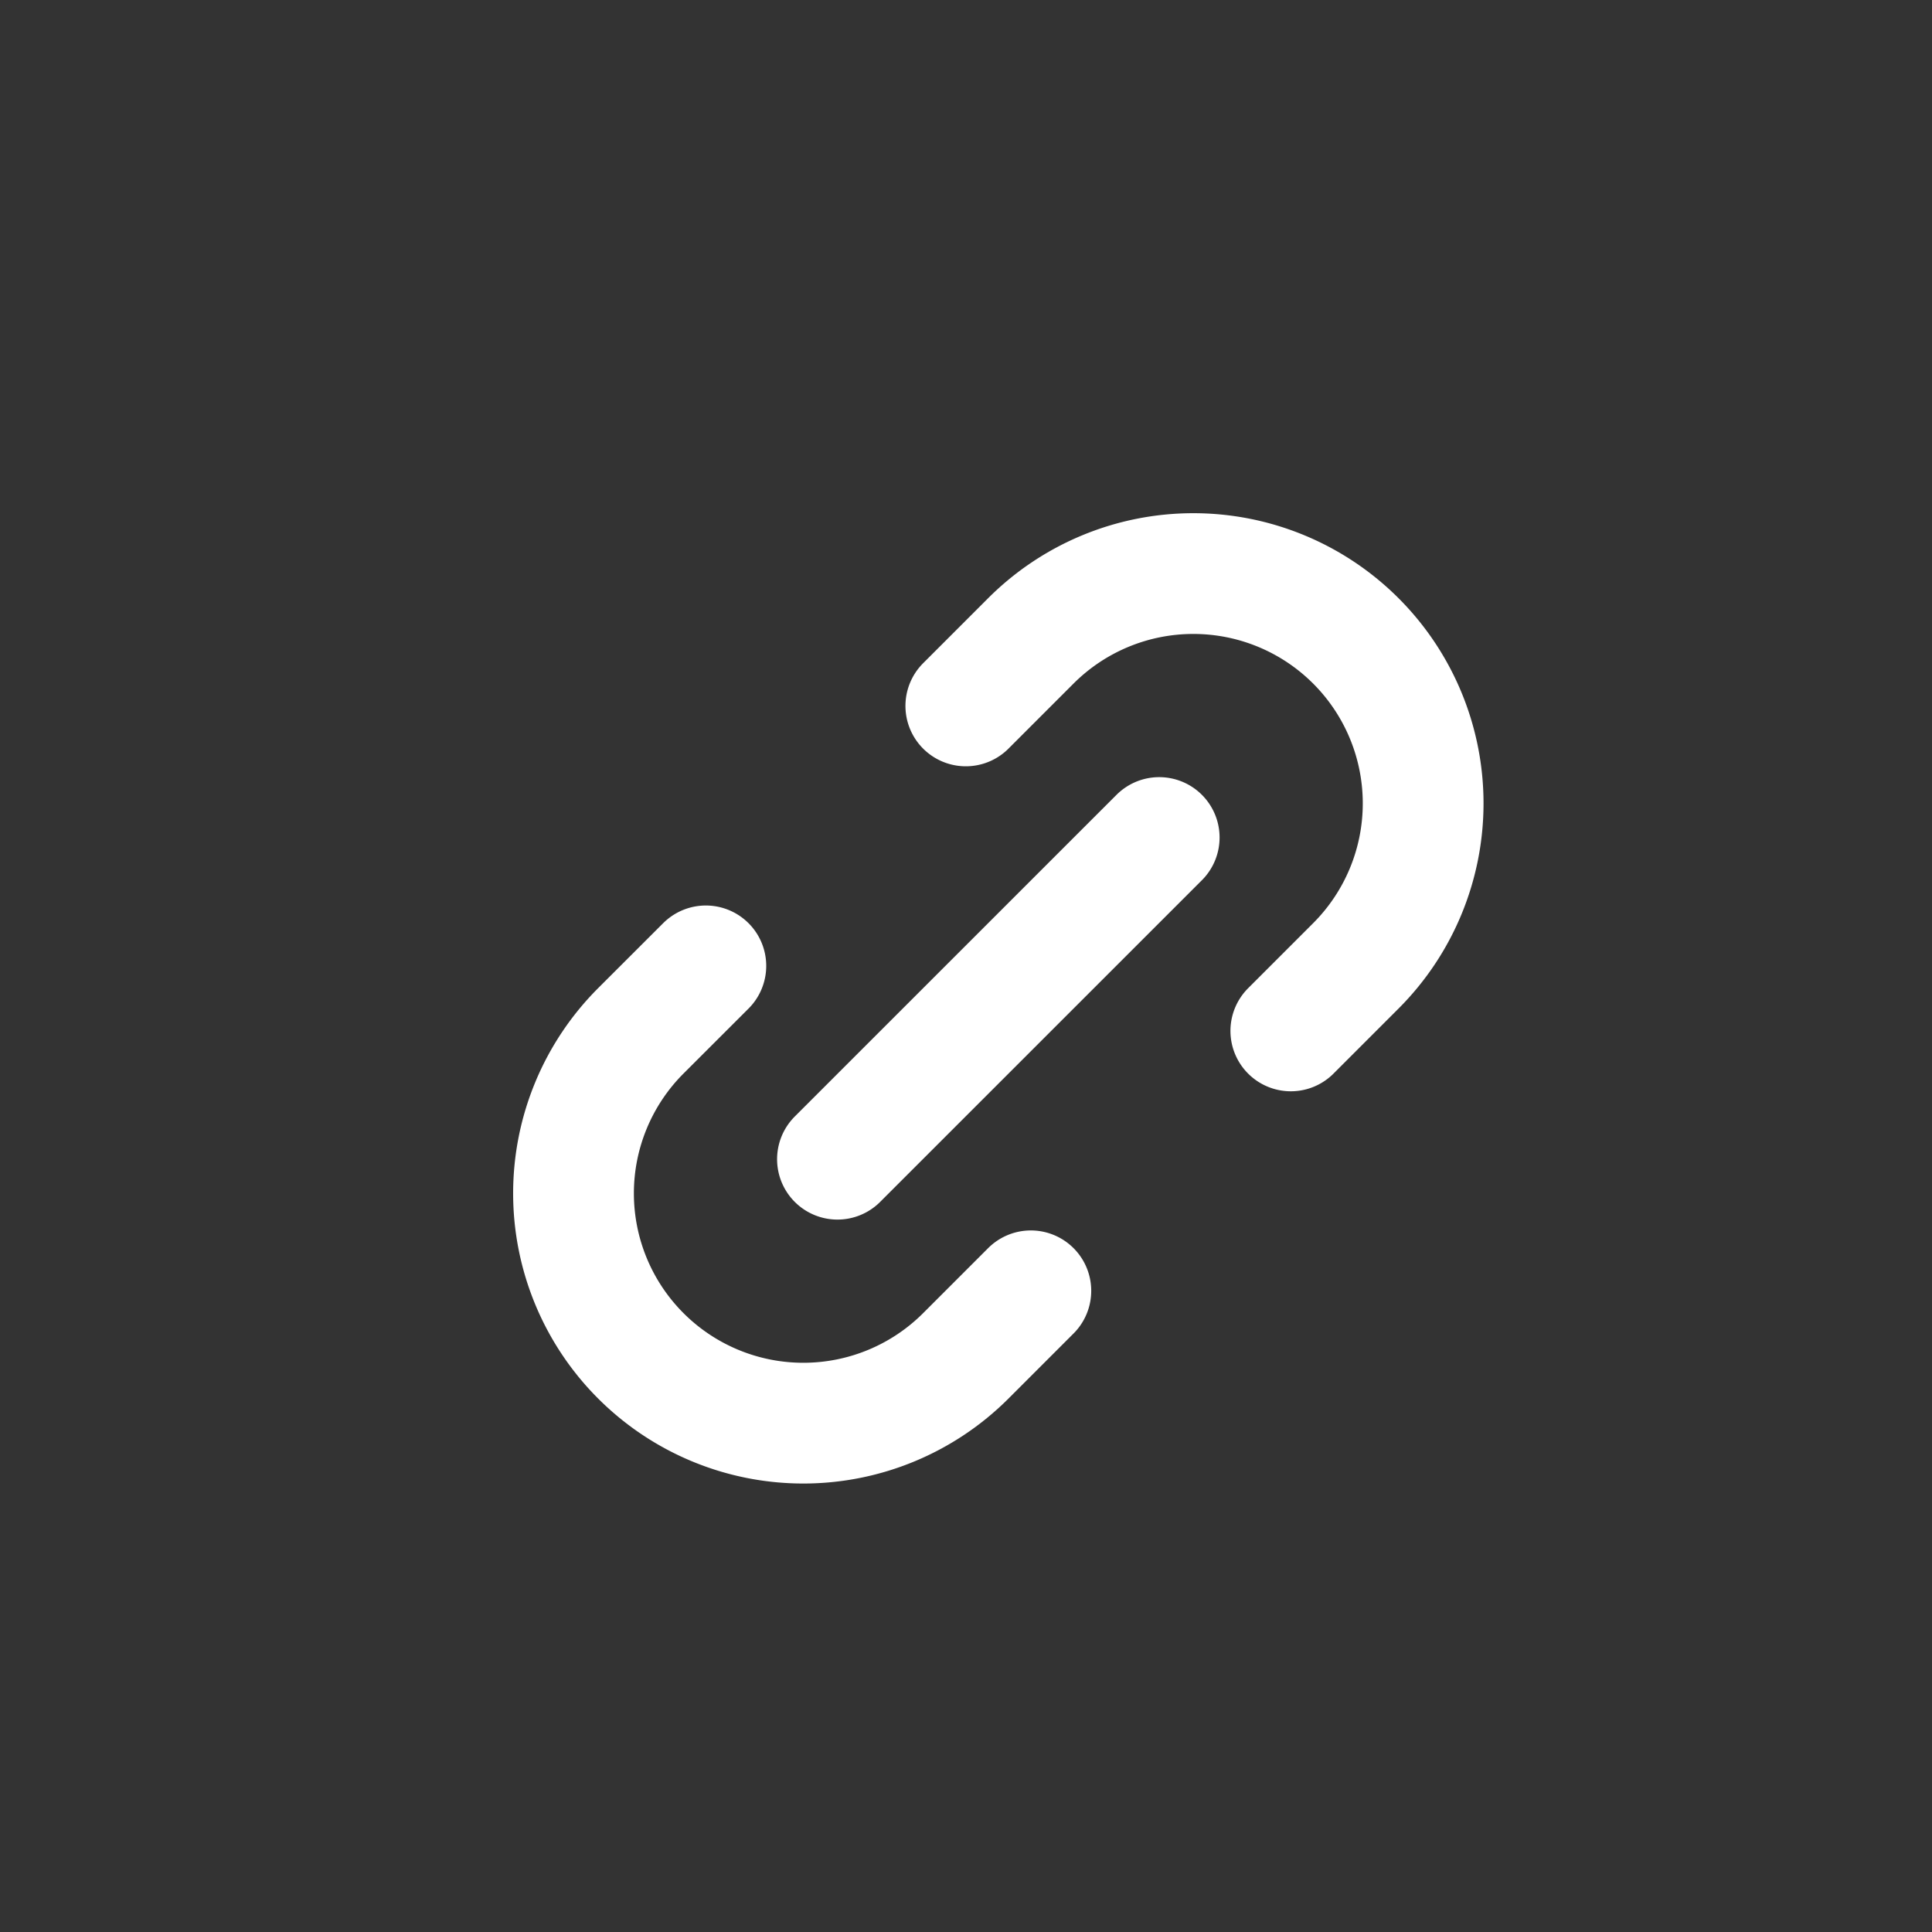<svg id="icon-link" xmlns="http://www.w3.org/2000/svg" width="32" height="32" viewBox="0 0 32 32">
  <rect x="0" y="0" width="32" height="32" fill="#333333" stroke="none"/>
  <rect id="사각형_777" data-name="사각형 777" width="32" height="32" fill="#ff1313" opacity="0"/>
  <path id="link-01" d="M10.332,14.637,9.255,15.714a3.806,3.806,0,0,1-5.383-5.383L4.949,9.255m9.689,1.077,1.077-1.077a3.806,3.806,0,1,0-5.383-5.383L9.255,4.949M7.129,12.457l5.329-5.328" transform="translate(6.742 6.743)" fill="none" stroke="#fff" stroke-linecap="round" stroke-linejoin="round" stroke-width="2"/>
</svg>
